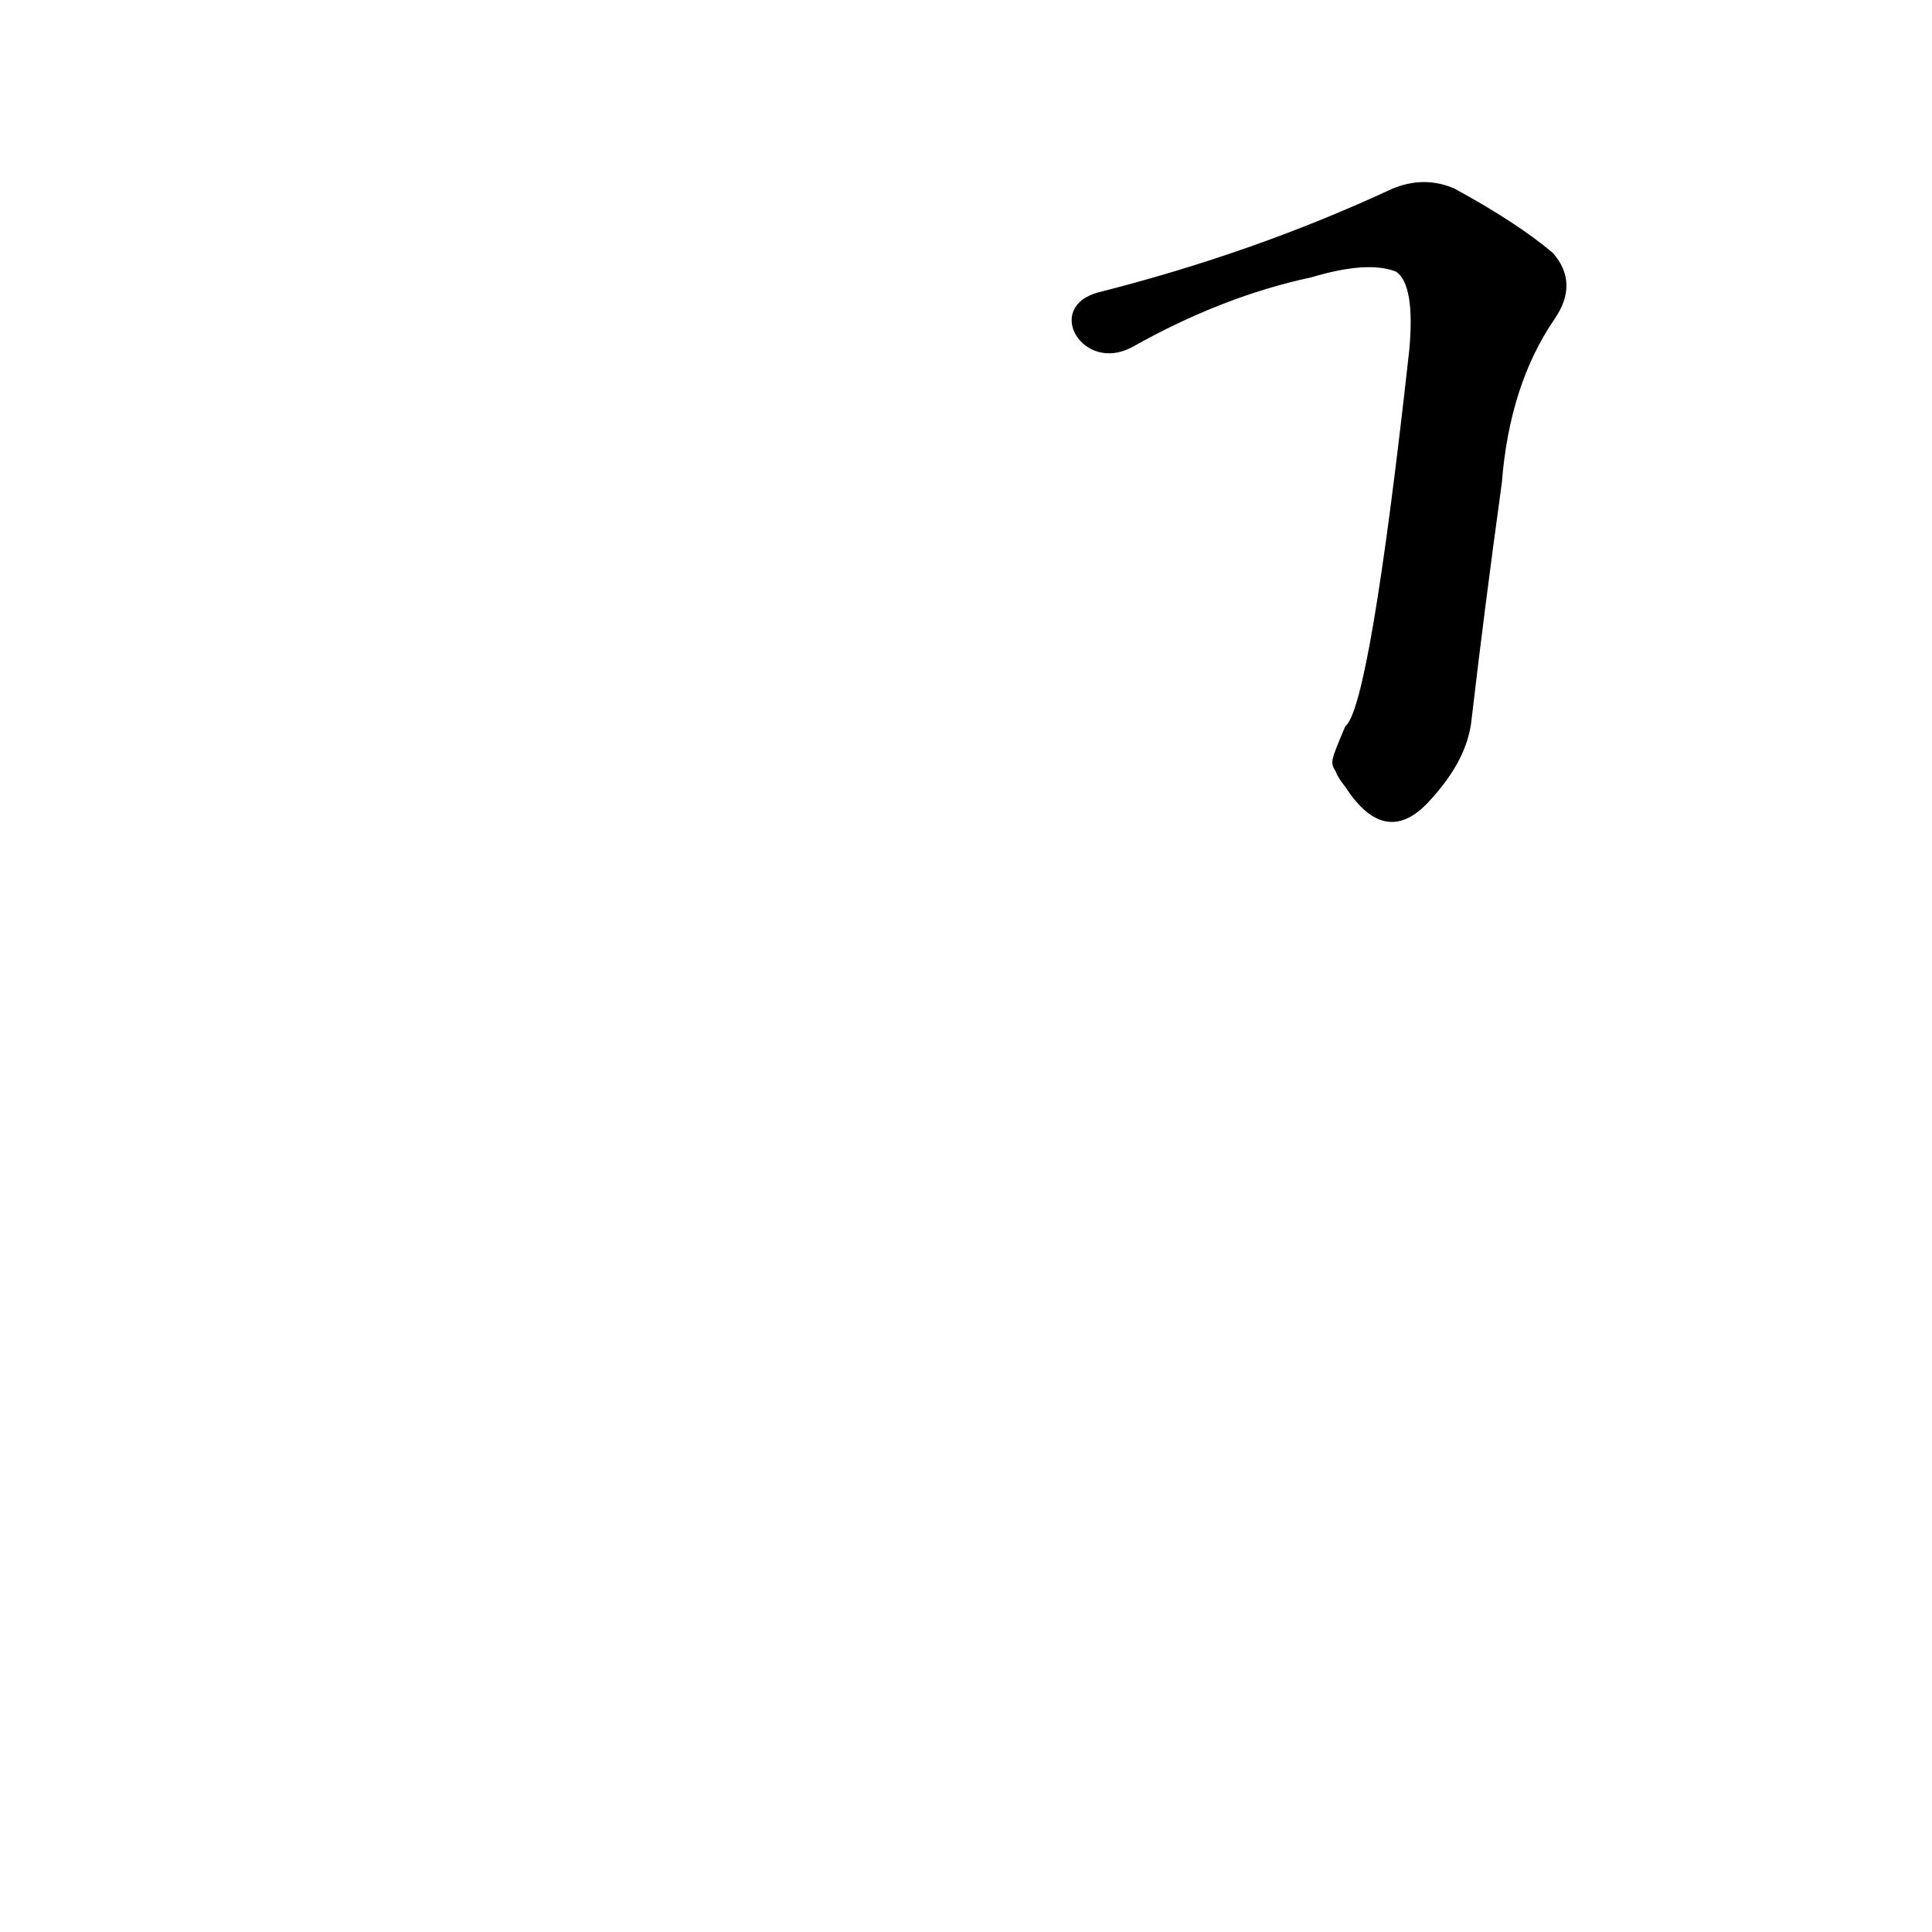 <?xml version='1.0' encoding='utf-8'?>
<svg xmlns="http://www.w3.org/2000/svg" version="1.1" viewBox="0 0 1024 1024"><g transform="scale(1, -1) translate(0, -900)"><path d="M 708 491 Q 709 488 713 483 Q 735 449 759 477 Q 778 498 780 519 Q 787 579 796 644 Q 800 696 824 731 Q 837 750 823 766 Q 804 782 771 800 Q 755 807 738 800 Q 665 766 582 745 C 553 737 574 702 600 716 Q 648 743 695 753 Q 725 762 740 756 Q 750 749 747 715 Q 726 525 713 515 C 705 496 705 496 708 491 Z" fill="black" /></g></svg>